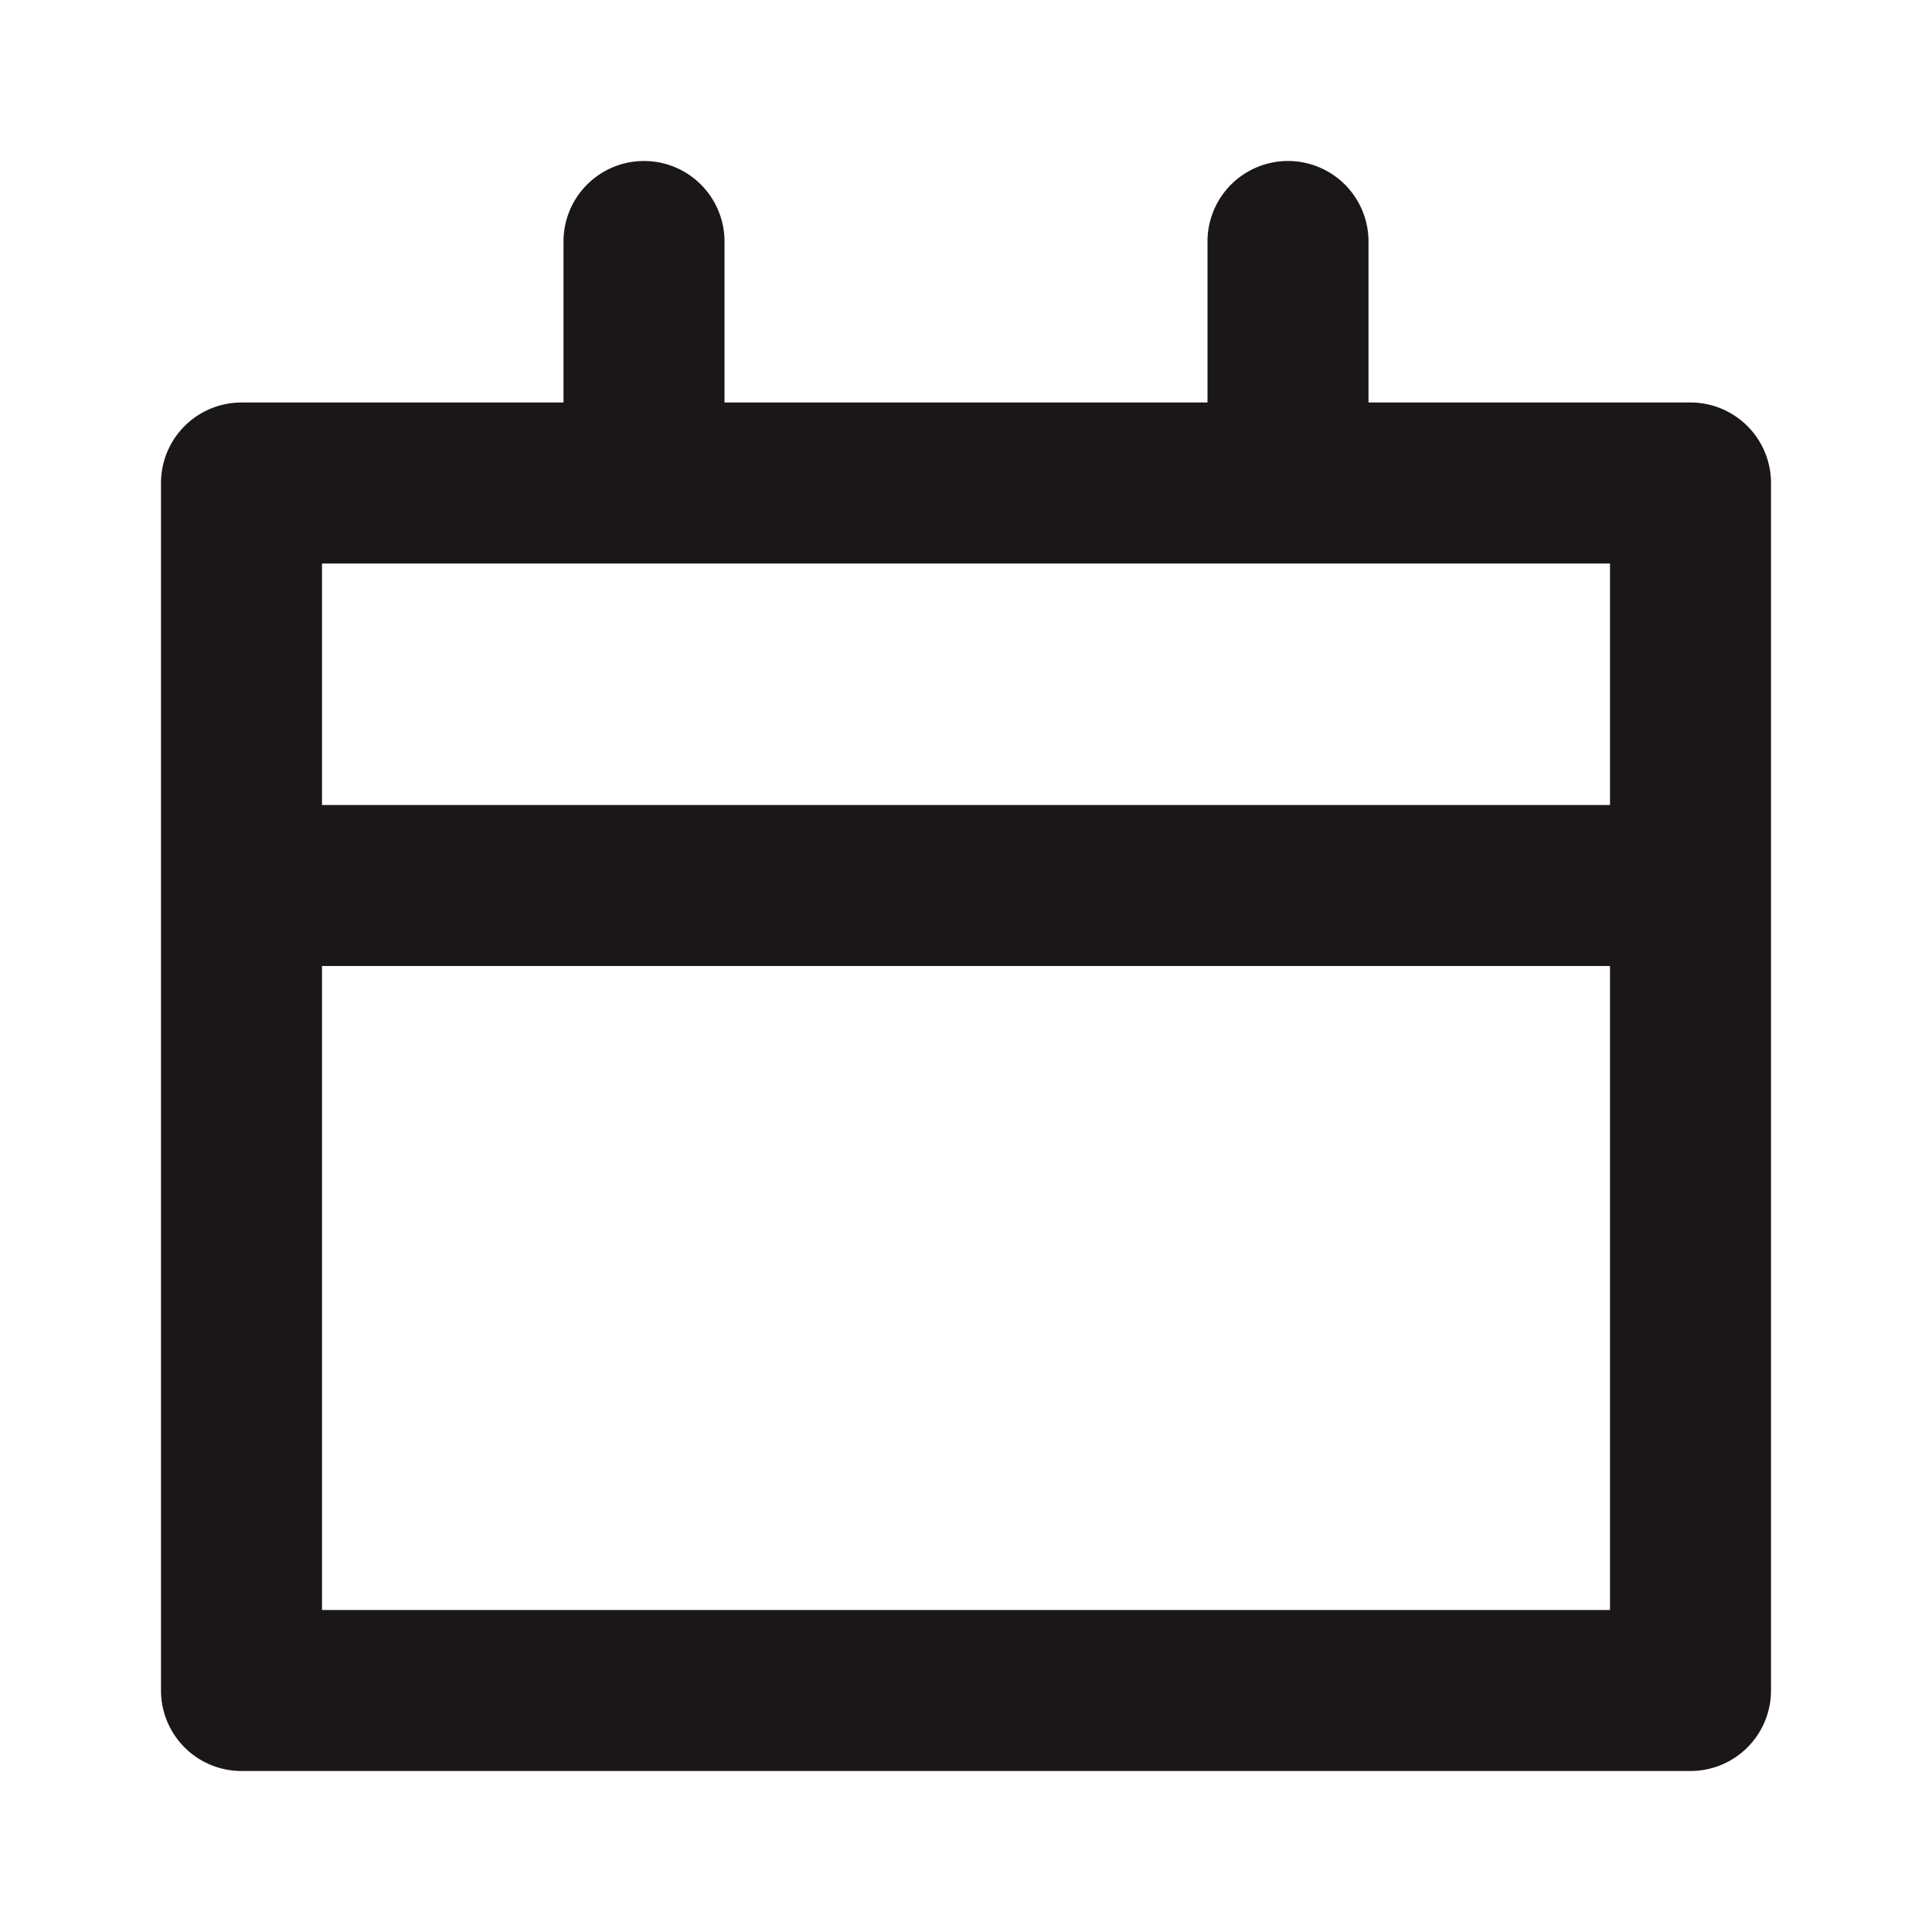 <svg fill="#1b1718" viewBox="0 0 24 24" xmlns="http://www.w3.org/2000/svg"><g id="SVGRepo_bgCarrier" stroke-width="0"></g><g id="SVGRepo_tracerCarrier" stroke-linecap="round" stroke-linejoin="round"></g><g id="SVGRepo_iconCarrier"><path d="M3,22H21a1,1,0,0,0,1-1V6a1,1,0,0,0-1-1H17V3a1,1,0,0,0-2,0V5H9V3A1,1,0,0,0,7,3V5H3A1,1,0,0,0,2,6V21A1,1,0,0,0,3,22ZM4,7H20v3H4Zm0,5H20v8H4Z"></path></g></svg>

